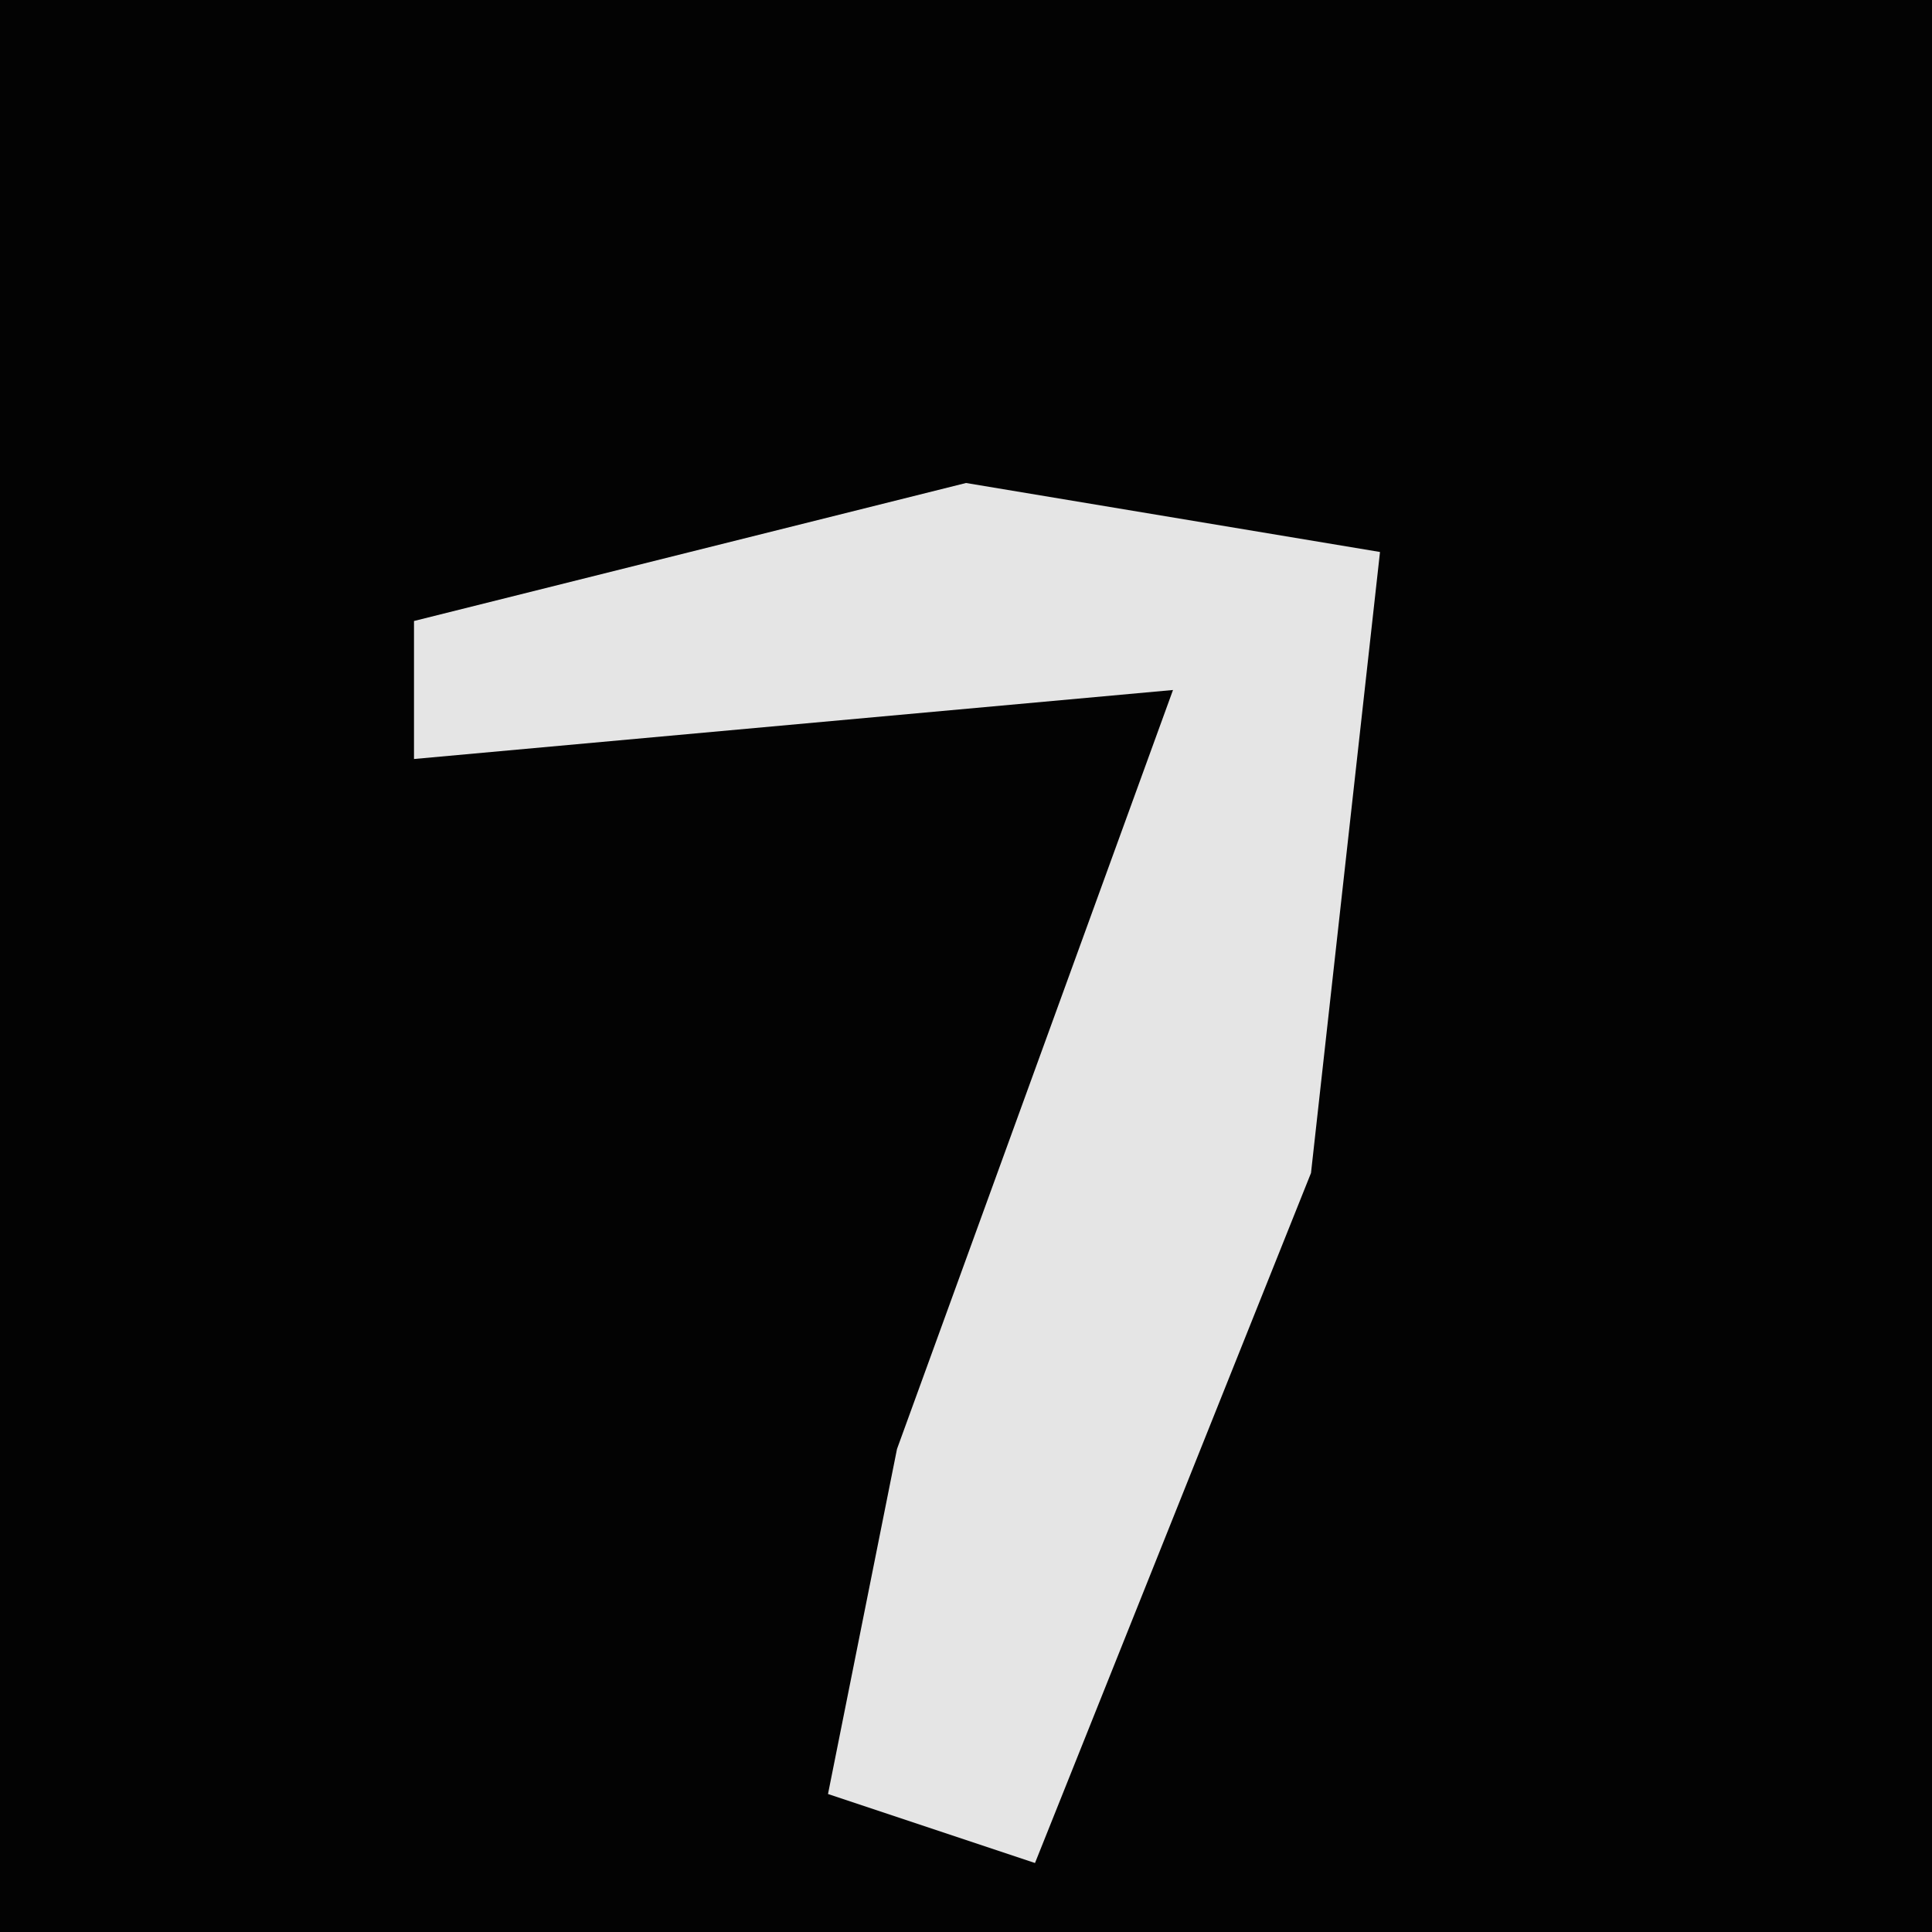<?xml version="1.0" encoding="UTF-8"?>
<svg version="1.1" xmlns="http://www.w3.org/2000/svg" width="28" height="28">
<path d="M0,0 L28,0 L28,28 L0,28 Z " fill="#030303" transform="translate(0,0)"/>
<path d="M0,0 L6,1 L5,10 L1,20 L-2,19 L-1,14 L3,3 L-8,4 L-8,2 Z " fill="#E5E5E5" transform="translate(14,7)"/>
</svg>

